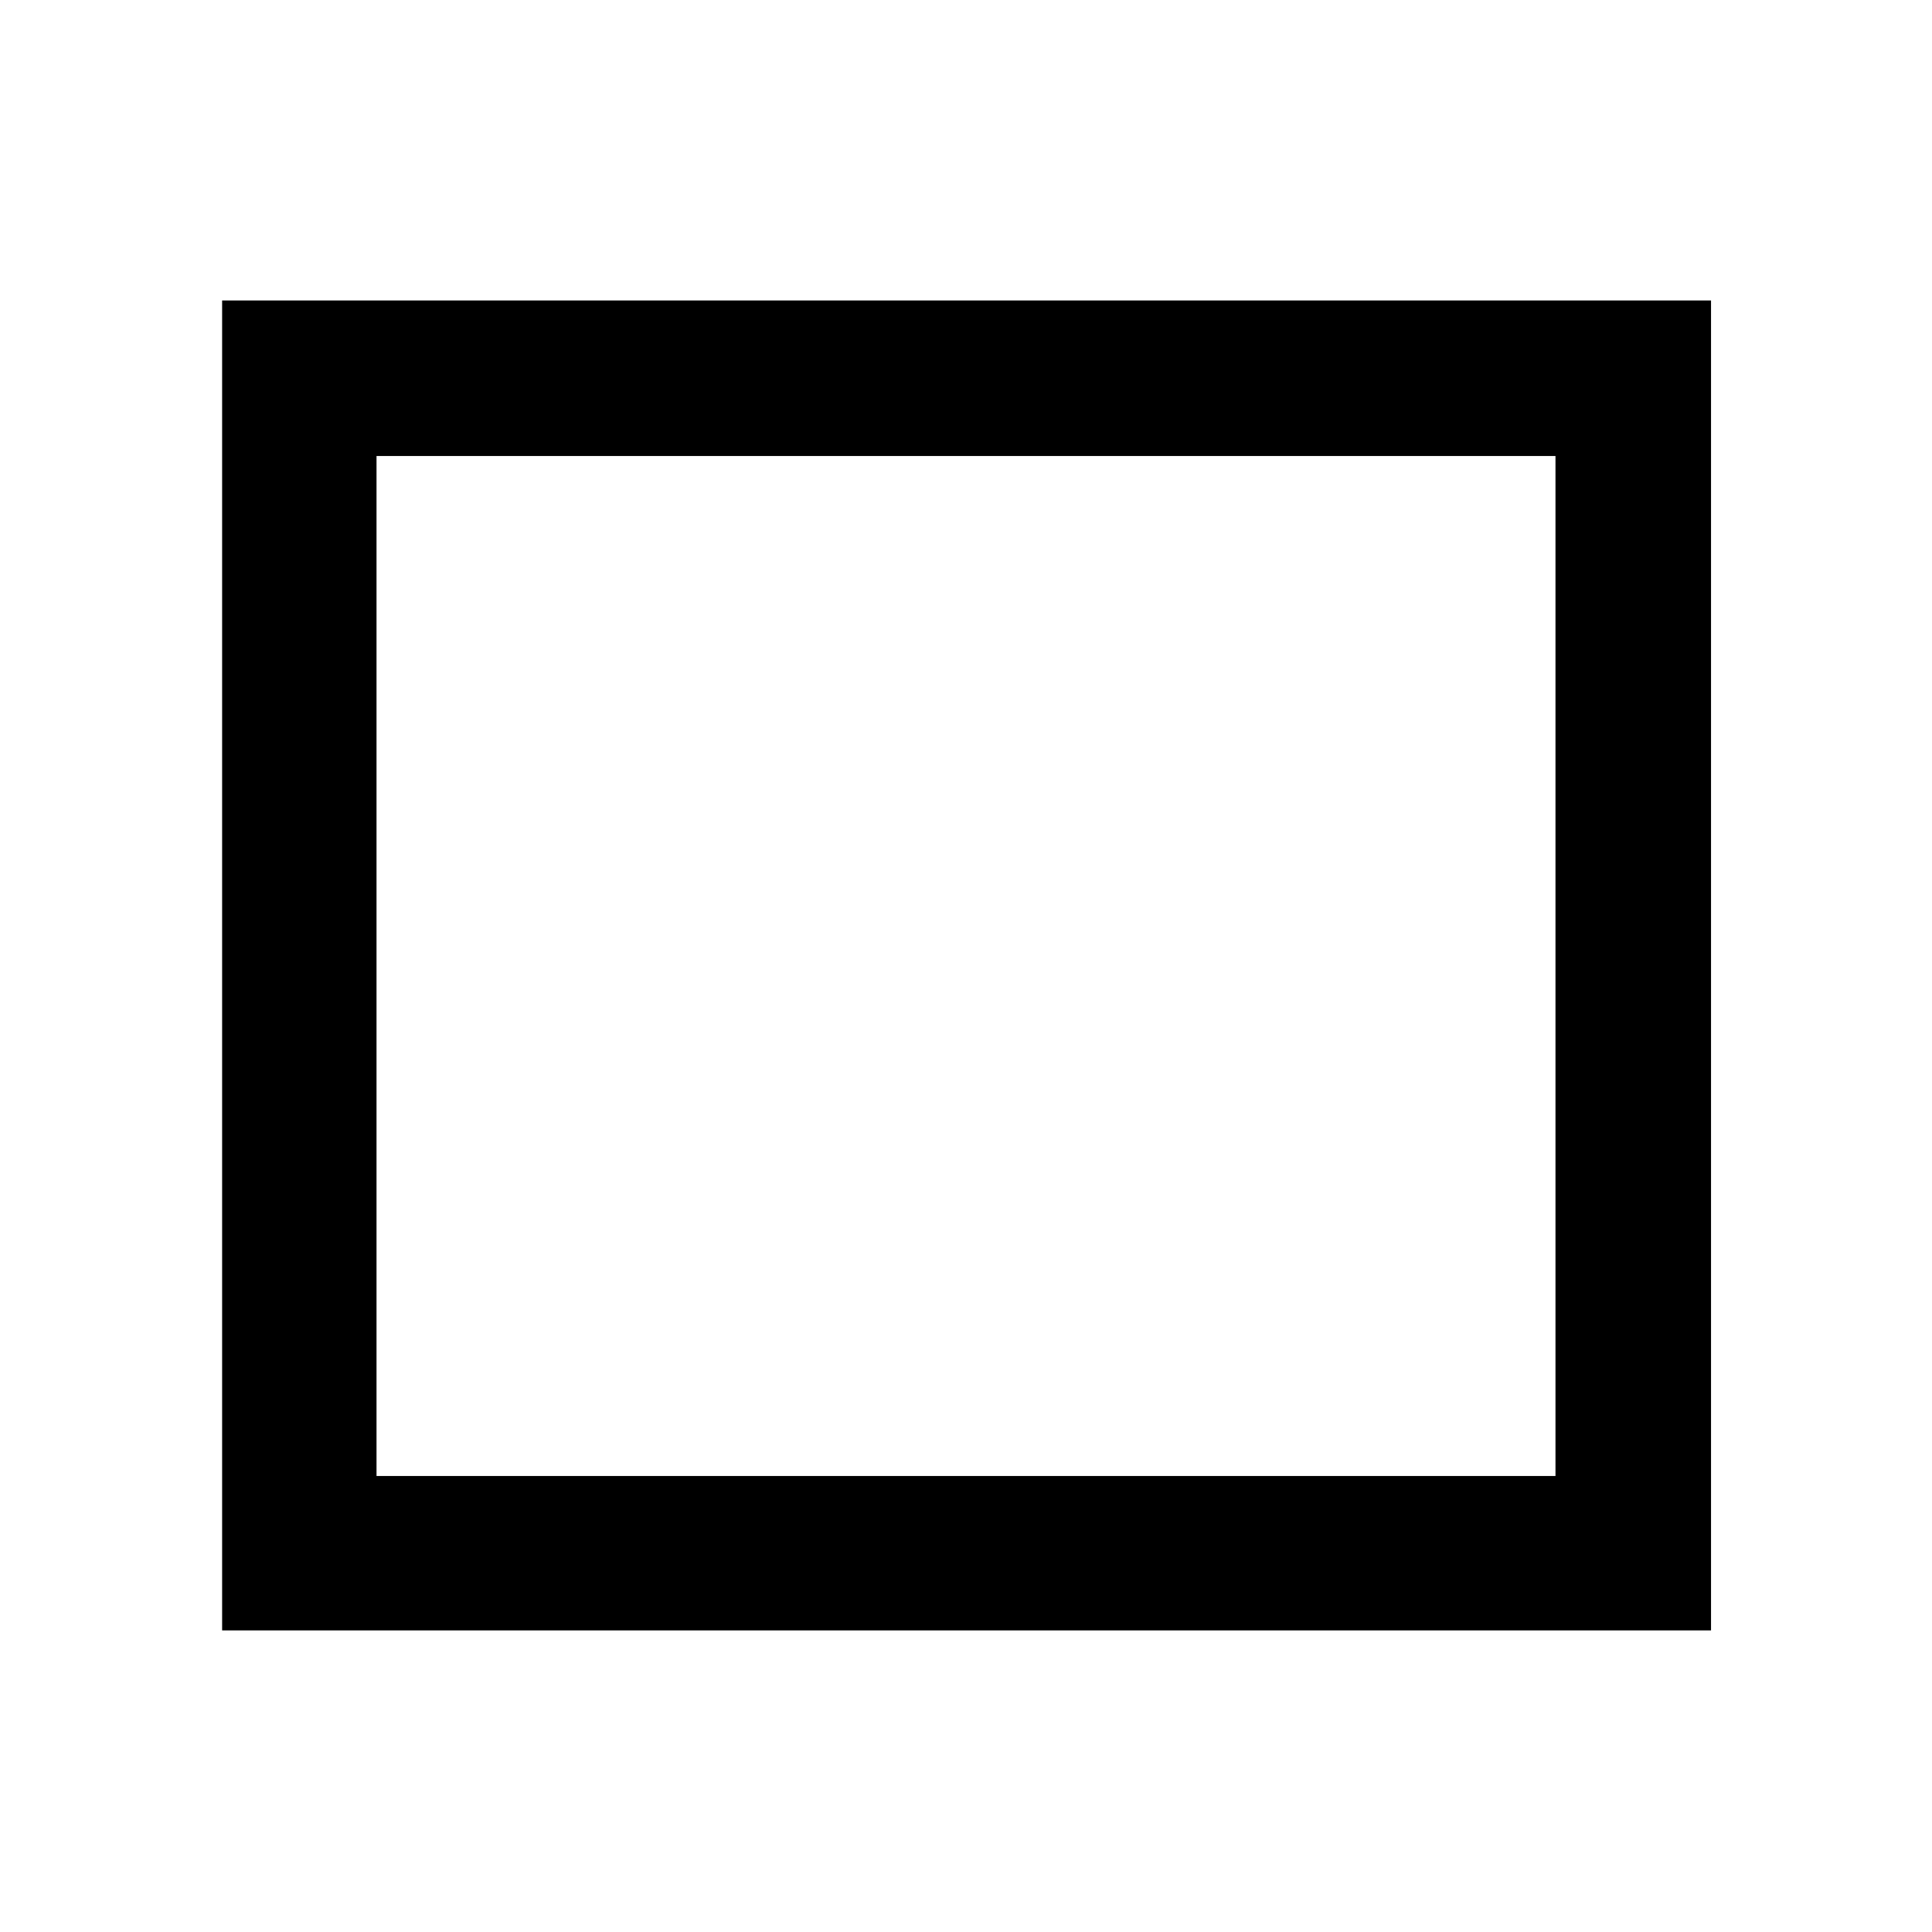 <svg xmlns="http://www.w3.org/2000/svg" height="48" viewBox="0 -960 960 960" width="48"><path d="M110.37-149.87V-810.7H850.2v660.83H110.37Zm76.72-76.72h585.82v-506.82H187.09v506.82Zm0 0v-506.82 506.82Z"/></svg>